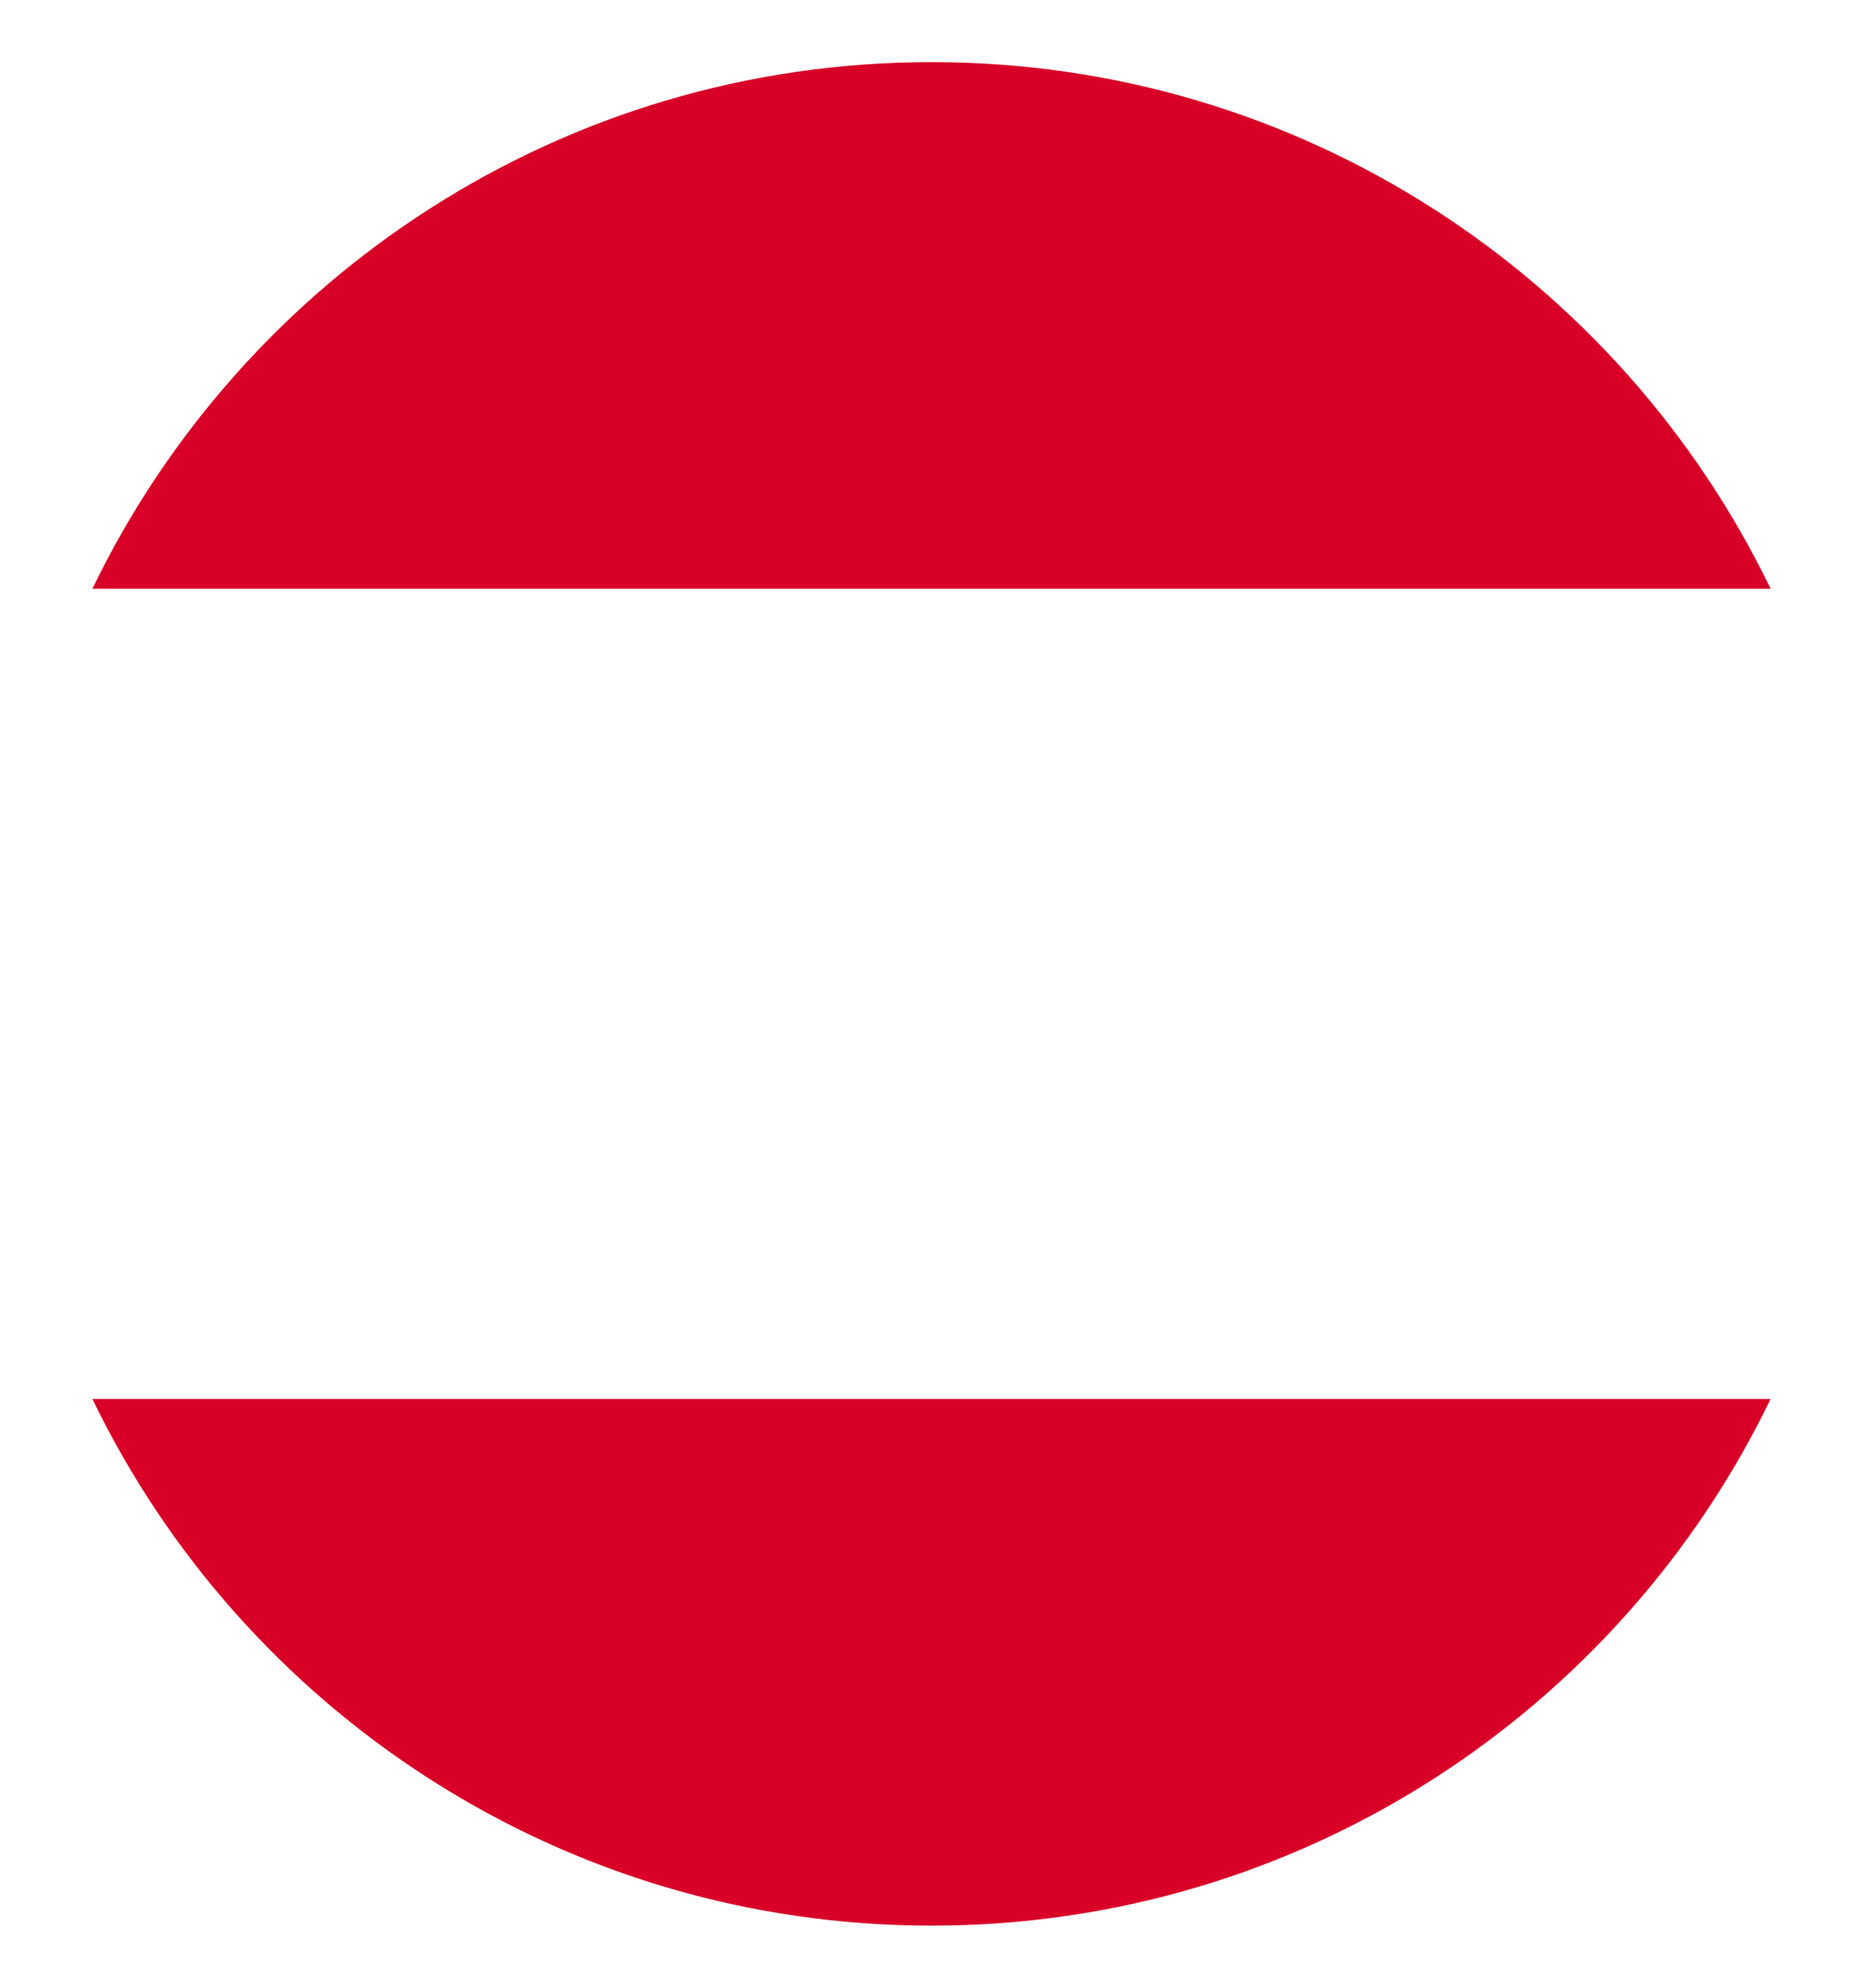 <svg width="15" height="16" viewBox="0 0 15 16" fill="none" xmlns="http://www.w3.org/2000/svg">
<path d="M7.5 0.5C4.527 0.5 1.957 2.23 0.744 4.739H14.256C13.043 2.23 10.473 0.5 7.5 0.5Z" fill="#D80027"/>
<path d="M7.5 15.5C10.473 15.5 13.043 13.77 14.256 11.261H0.744C1.957 13.77 4.527 15.5 7.5 15.5Z" fill="#D80027"/>
</svg>
